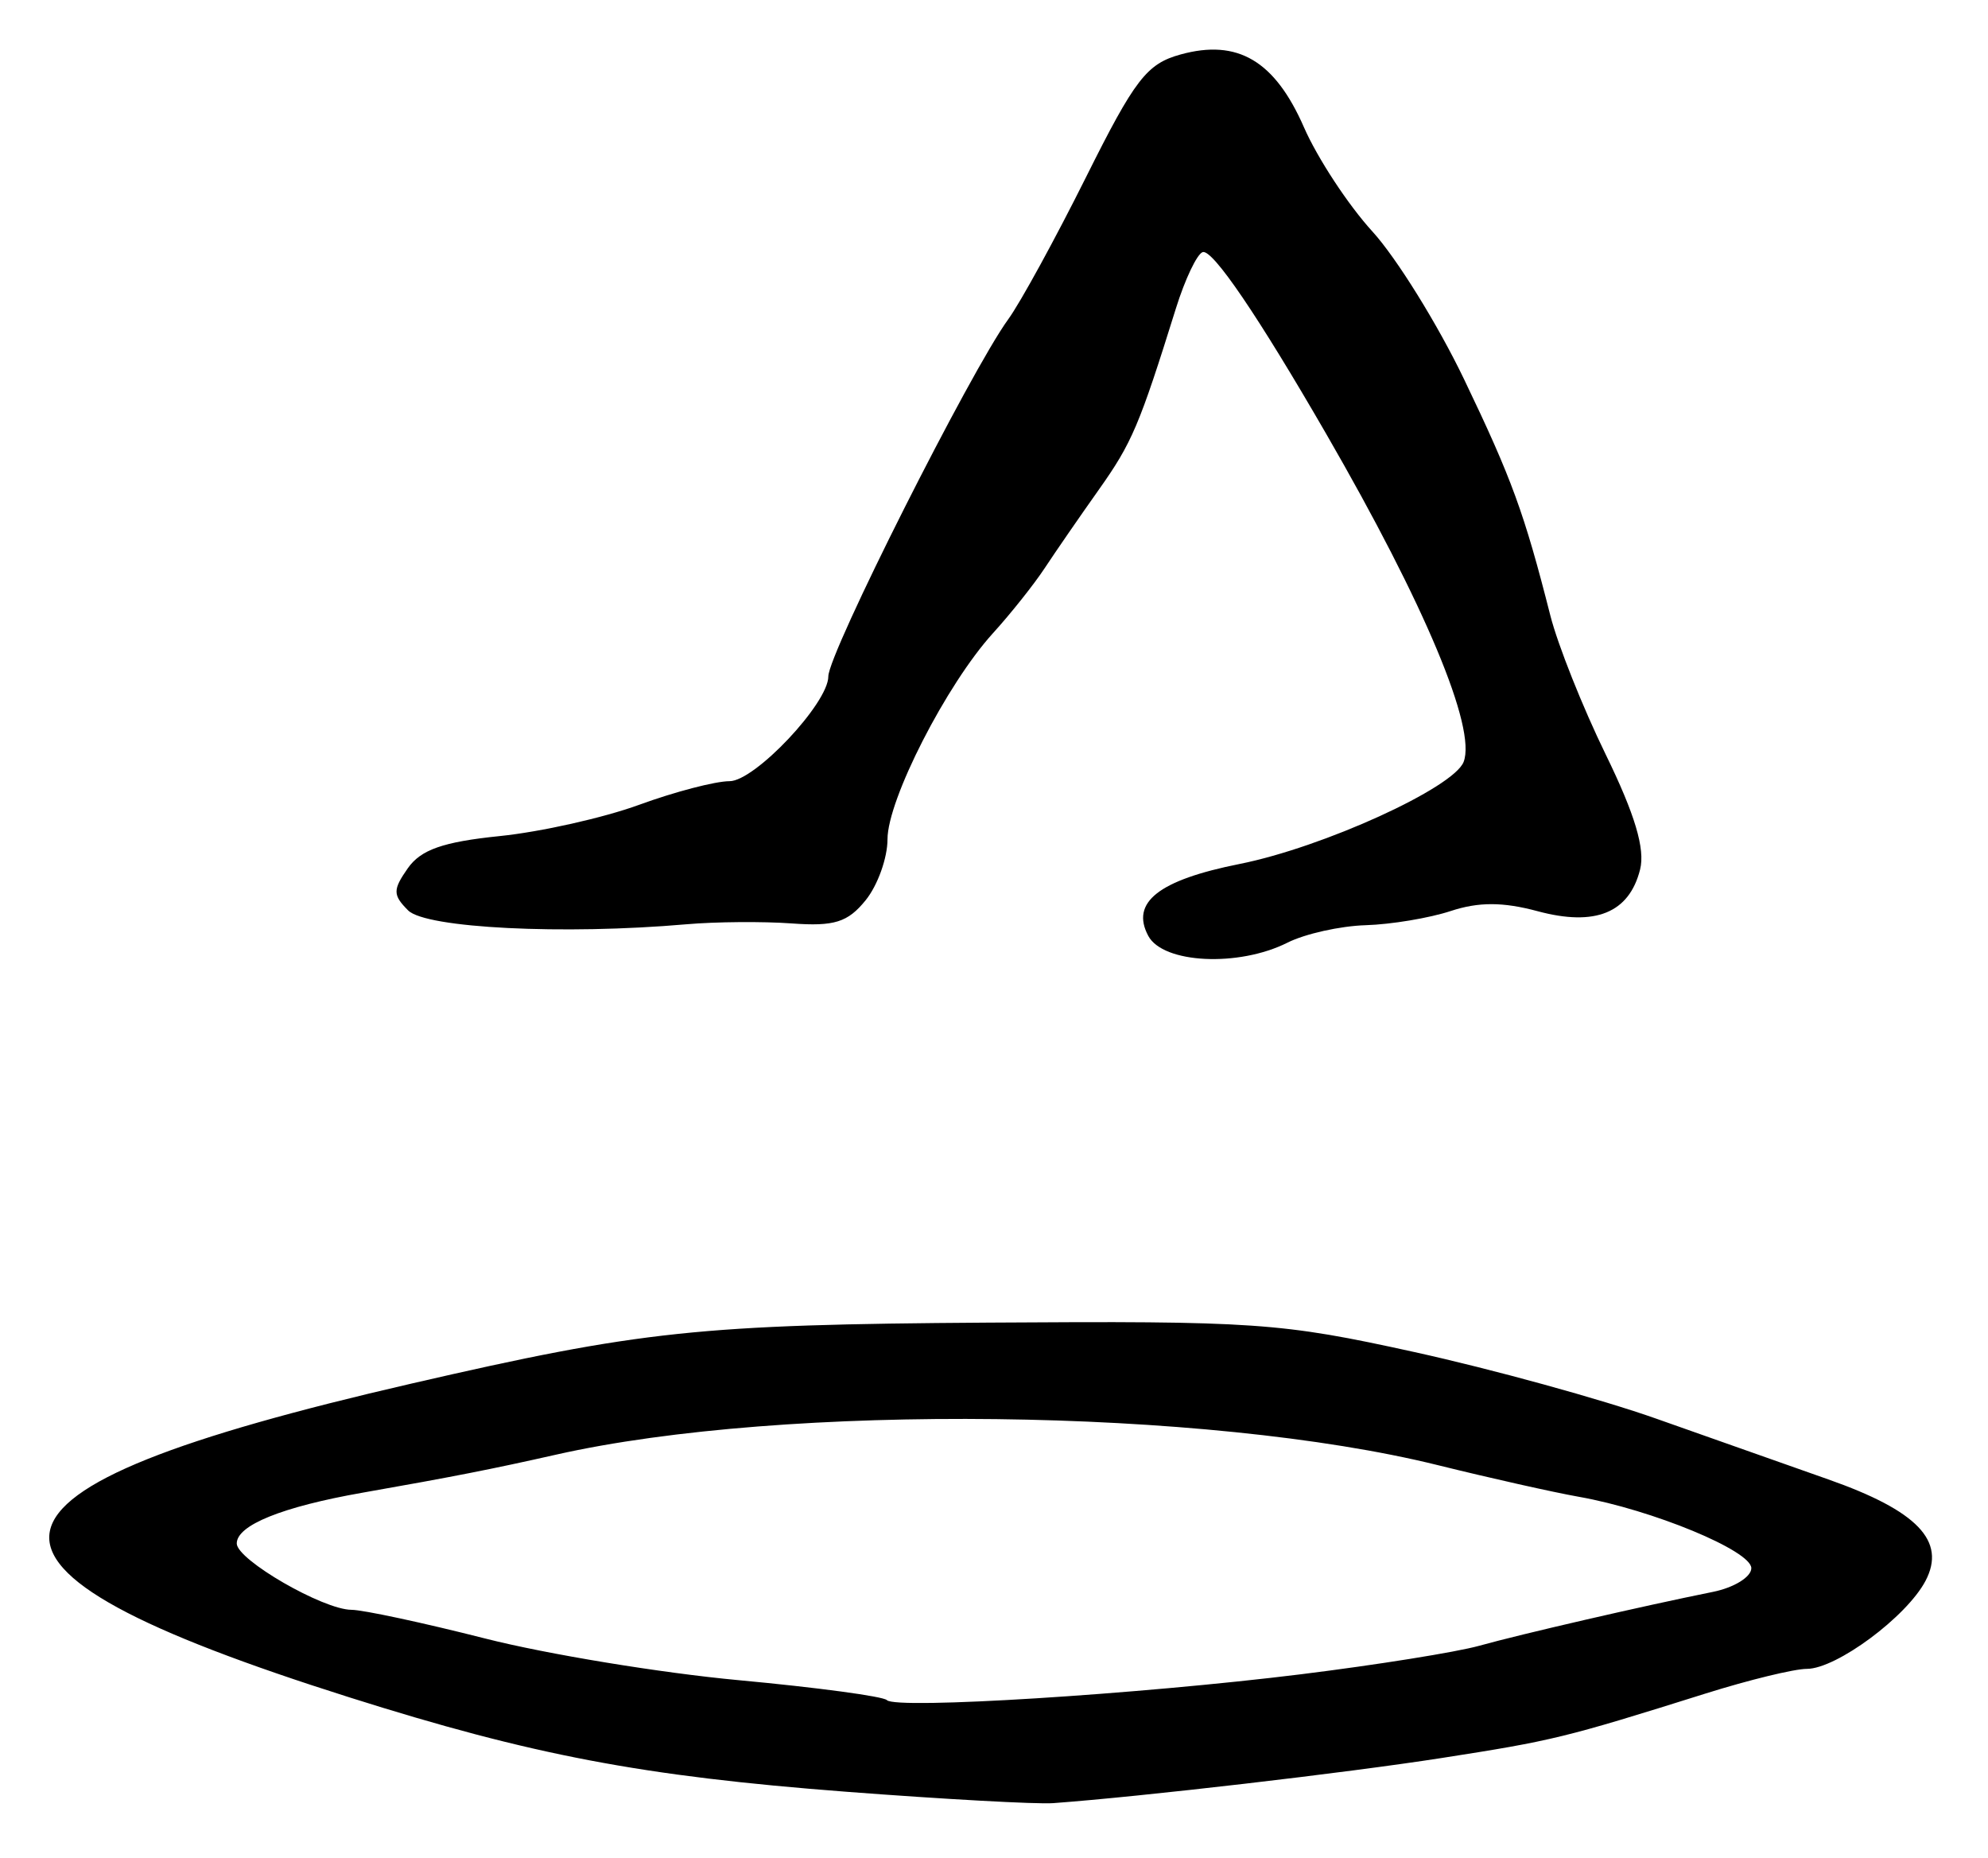 <?xml version="1.0" encoding="UTF-8" standalone="no"?>
<!-- Created with Inkscape (http://www.inkscape.org/) -->

<svg
   version="1.1"
   id="svg229"
   width="224"
   height="209.333"
   viewBox="0 0 224 209.333"
   xmlns="http://www.w3.org/2000/svg"
   xmlns:svg="http://www.w3.org/2000/svg">
  <defs
     id="defs233" />
  <g
     id="g235">
    <path
       style="fill:#000000;stroke-width:1.333"
       d="m 95.333,201.841 c -22.967,-1.757 -35.351,-4.111 -56,-10.643 -46.959,-14.856 -45.284,-23.283 7.022,-35.335 25.895,-5.967 32.417,-6.656 64.978,-6.869 30.08,-0.197 32.96,0.001 48,3.309 8.8,1.935 21.1,5.322 27.333,7.527 6.233,2.204 14.933,5.275 19.333,6.824 10.054,3.54 13.315,6.937 10.965,11.423 C 214.845,182.124 206.92,188 203.583,188 c -1.411,0 -6.545,1.25 -11.408,2.778 -15.875,4.988 -17.205,5.313 -29.76,7.267 -10.829,1.685 -33.724,4.344 -43.749,5.081 -1.833,0.135 -12.333,-0.444 -23.333,-1.285 z m 51.333,-13.243 c 8.433,-1.044 17.433,-2.484 20,-3.199 4.737,-1.321 18.44,-4.48 26.333,-6.071 2.383,-0.48 4.333,-1.683 4.333,-2.672 0,-1.964 -11.141,-6.573 -19.443,-8.043 -2.873,-0.509 -10.024,-2.113 -15.89,-3.565 -25.977,-6.43 -73.561,-6.996 -99.333,-1.182 -7.262,1.638 -11.581,2.487 -21.815,4.286 -9.061,1.593 -14.189,3.665 -14.174,5.729 0.013,1.839 9.723,7.449 12.921,7.465 1.321,0.007 8.103,1.462 15.069,3.233 6.967,1.772 19.836,3.886 28.599,4.698 8.763,0.812 16.263,1.822 16.667,2.244 1.02,1.066 28.289,-0.639 46.734,-2.922 z m -17.284,-83.173 c -2.018,-3.771 1.167,-6.279 10.283,-8.097 9.411,-1.876 24.13,-8.581 25.251,-11.502 1.46,-3.805 -4.355,-17.683 -15.472,-36.927 -7.685,-13.302 -12.816,-20.852 -13.93,-20.498 -0.633,0.201 -1.987,3.043 -3.009,6.315 -4.132,13.235 -4.955,15.171 -8.697,20.452 -2.143,3.024 -4.885,6.998 -6.093,8.831 -1.208,1.833 -3.833,5.133 -5.833,7.333 C 106.652,77.086 100,90.083 100,94.549 c 0,2.102 -1.108,5.191 -2.462,6.863 -2.016,2.49 -3.527,2.963 -8.333,2.613 -3.229,-0.235 -8.571,-0.192 -11.871,0.096 -13.846,1.209 -29.349,0.435 -31.348,-1.563 -1.732,-1.732 -1.737,-2.319 -0.039,-4.744 1.47,-2.099 3.973,-2.975 10.366,-3.63 4.636,-0.475 11.703,-2.06 15.705,-3.523 4.002,-1.463 8.585,-2.66 10.184,-2.66 2.851,0 11.131,-8.78 11.131,-11.804 0,-2.597 16.031,-34.411 20.274,-40.233 1.351,-1.854 5.292,-9.054 8.758,-16 5.515,-11.053 6.846,-12.779 10.663,-13.83 6.427,-1.77 10.611,0.701 13.898,8.208 1.524,3.479 4.99,8.756 7.703,11.726 2.713,2.97 7.367,10.47 10.342,16.667 5.367,11.179 6.779,15.046 9.714,26.6 0.838,3.3 3.644,10.341 6.235,15.647 3.298,6.754 4.462,10.642 3.88,12.962 -1.229,4.898 -5.051,6.452 -11.559,4.7 -3.89,-1.048 -6.643,-1.052 -9.78,-0.017 -2.401,0.792 -6.712,1.511 -9.58,1.597 -2.868,0.086 -6.835,0.971 -8.815,1.967 -5.509,2.771 -14.013,2.358 -15.683,-0.763 z"
       id="path257" />
  </g>
</svg>
